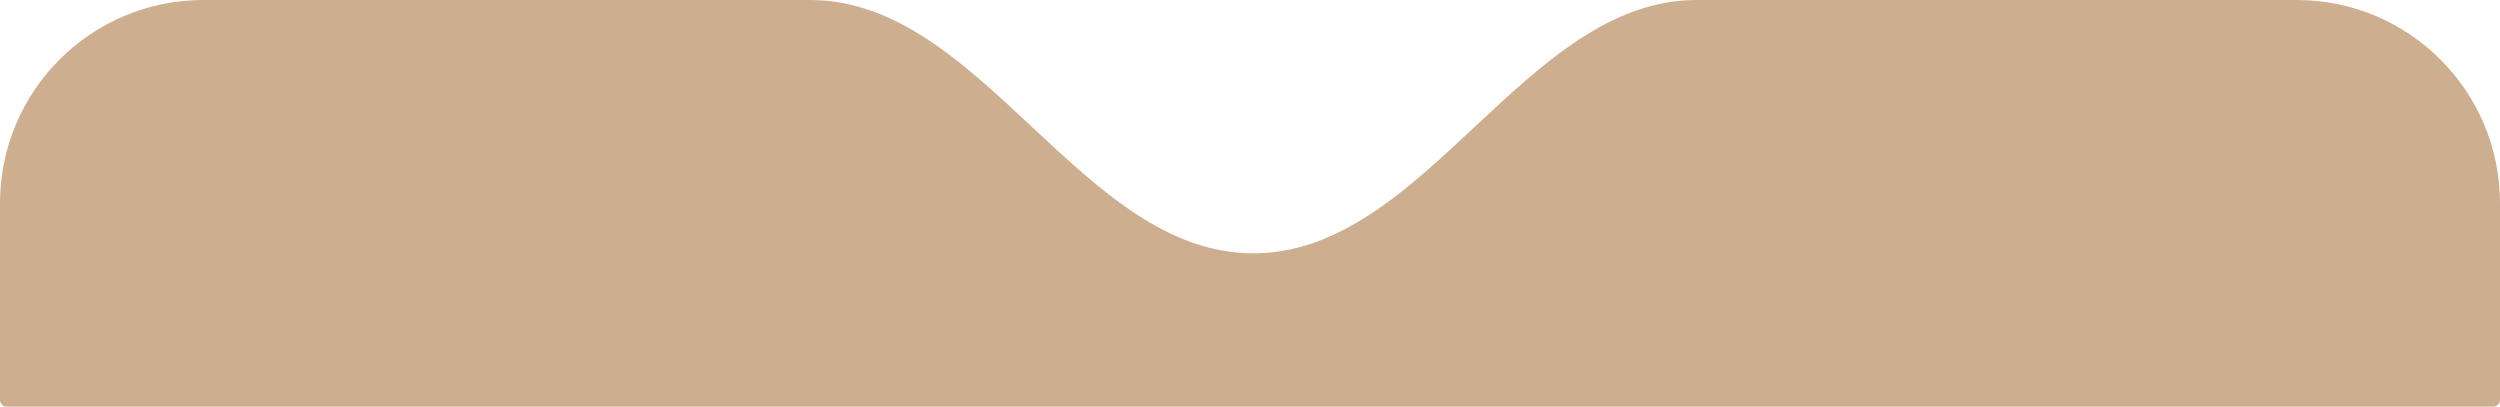 <svg width="375" height="61" viewBox="0 0 375 61" fill="none" xmlns="http://www.w3.org/2000/svg">
<path fill-rule="evenodd" clip-rule="evenodd" d="M188 38C162.18 38 147.338 0 121.517 0H30.5C13.655 0 0 13.655 0 30.5V60C0 60.552 0.448 61 1 61H374C374.552 61 375 60.552 375 60V30.5C375 13.655 361.345 0 344.5 0H254.483C228.662 0 213.82 38 188 38Z" fill="#CDAF90"/>
</svg>
